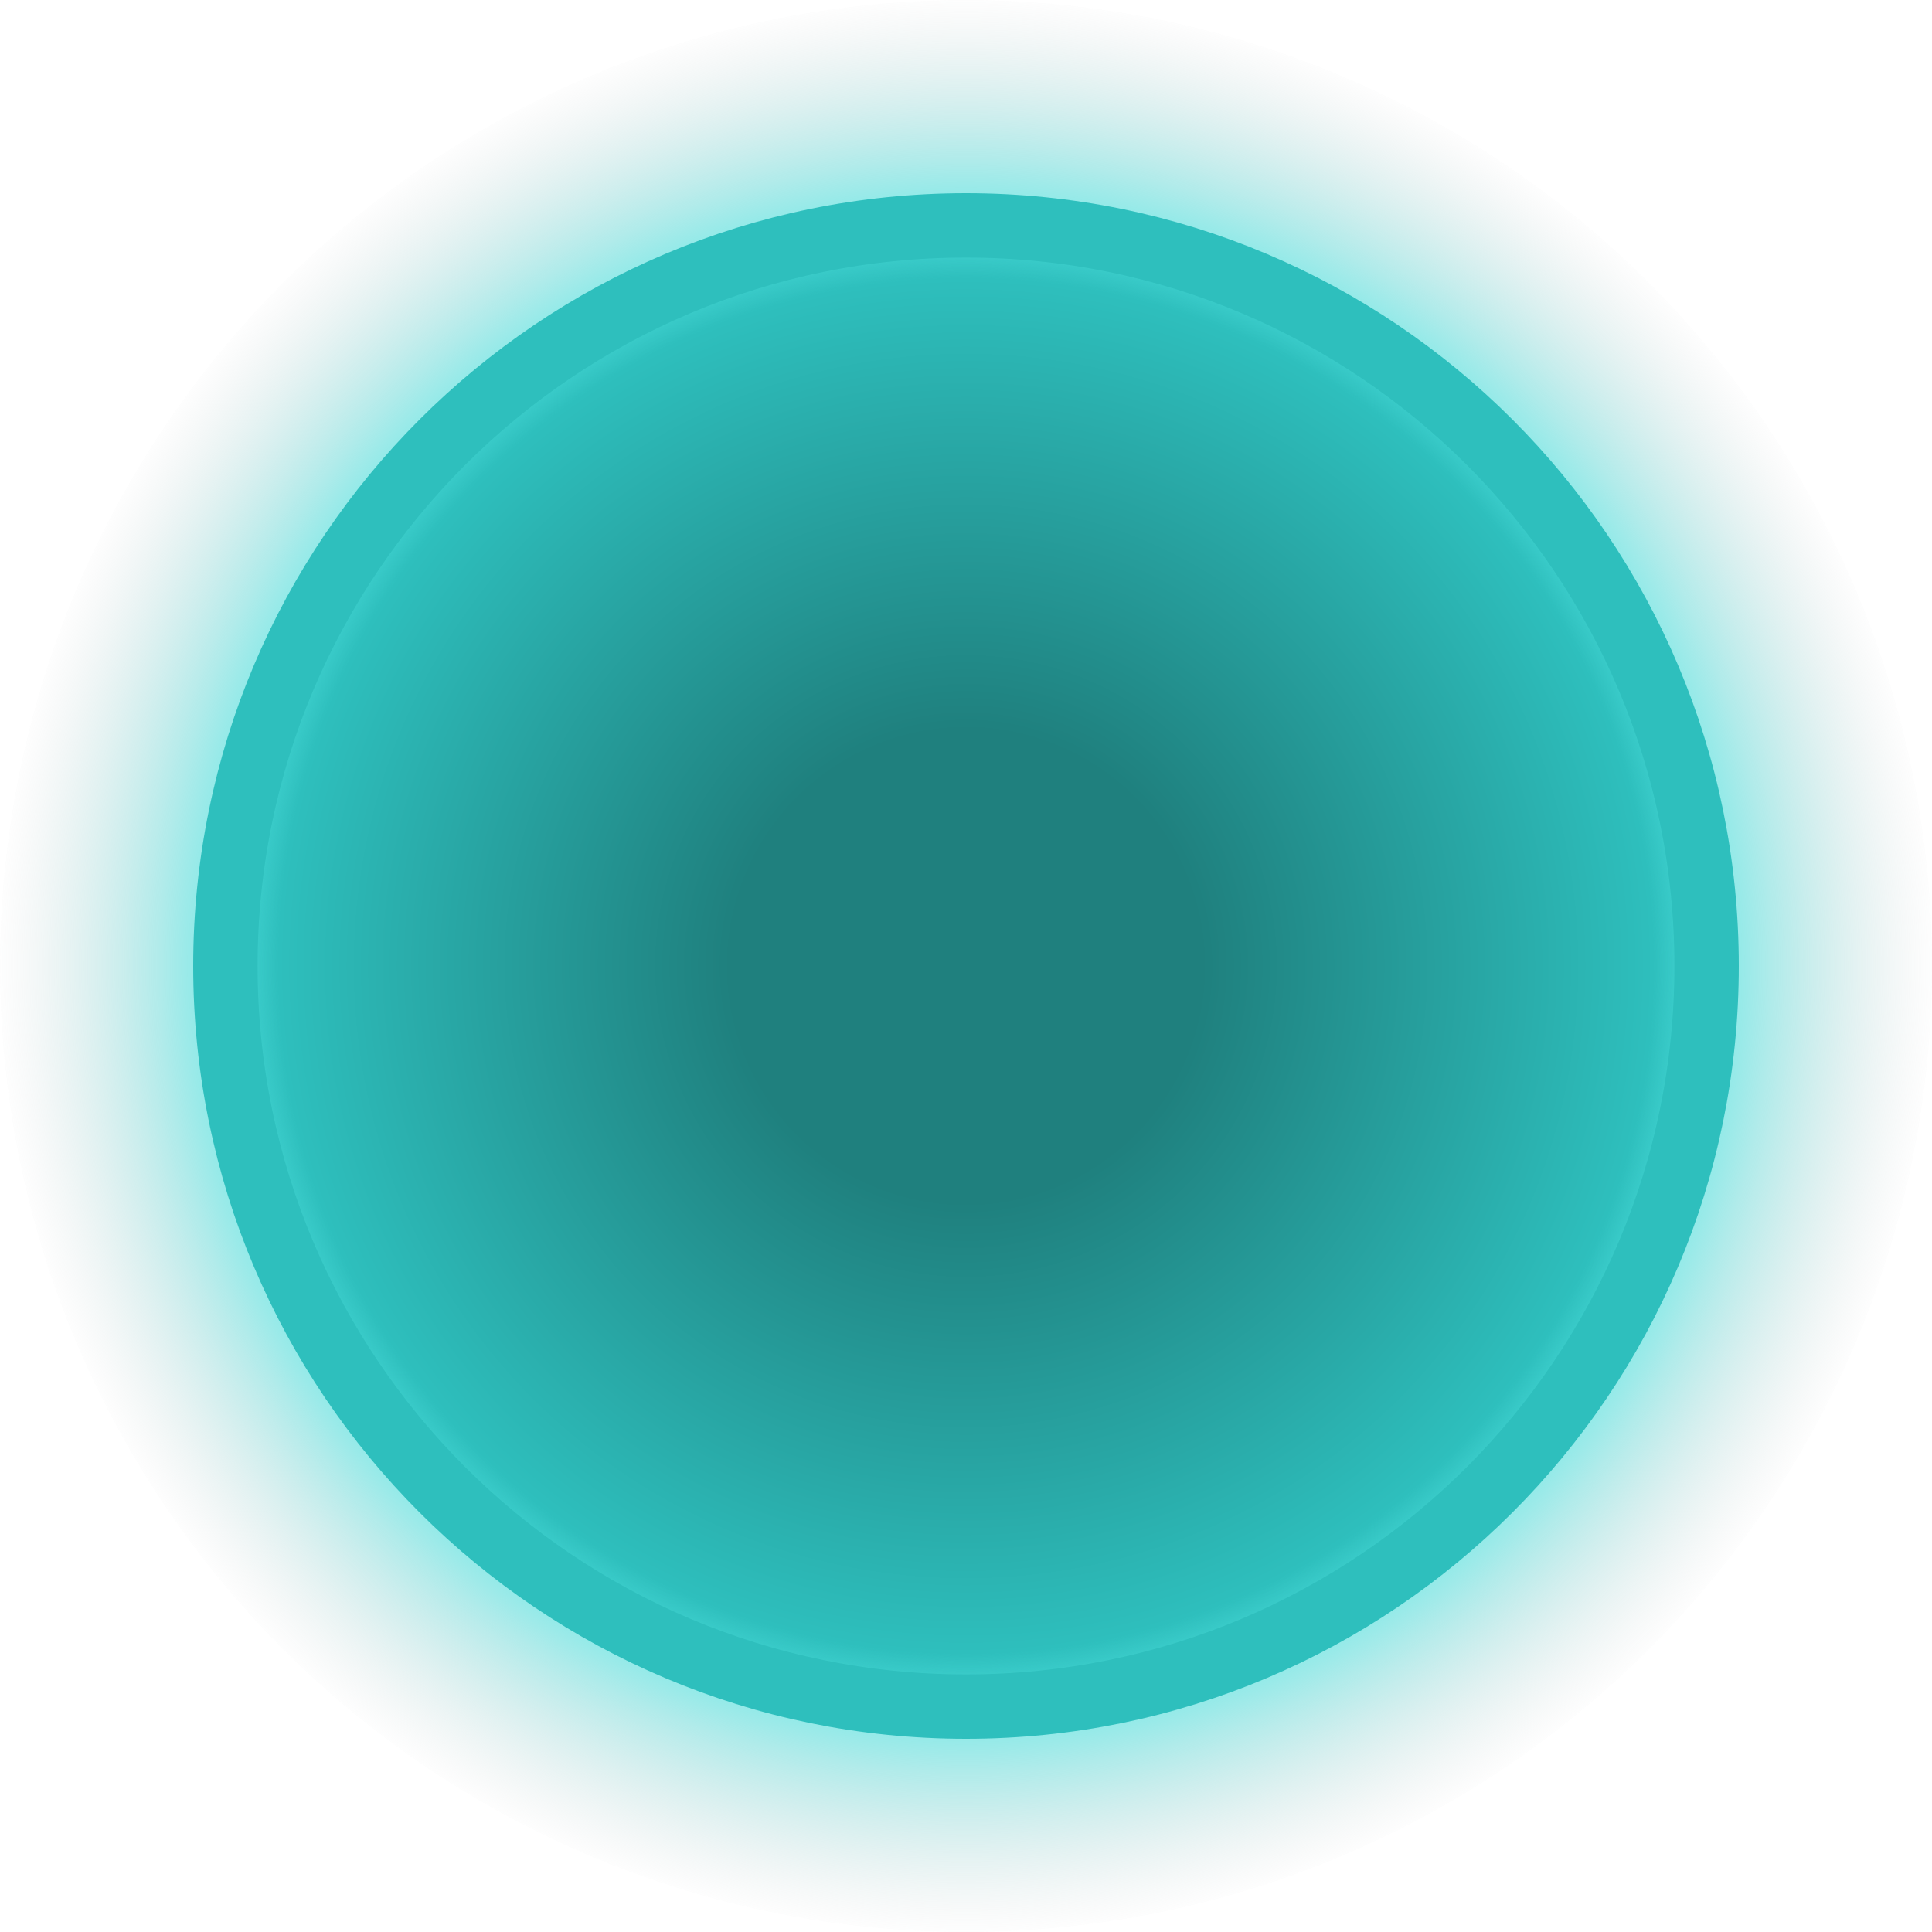<svg width="60" height="60" viewBox="0 0 60 60" fill="none" xmlns="http://www.w3.org/2000/svg">
<circle cx="30" cy="30" r="30" fill="url(#paint0_radial)"/>
<path d="M53 30C53 42.703 42.703 53 30 53C17.297 53 7 42.703 7 30C7 17.297 17.297 7 30 7C42.703 7 53 17.297 53 30Z" fill="url(#paint1_radial)" stroke="#2EBFBD" stroke-width="2"/>
<defs>
<radialGradient id="paint0_radial" cx="0" cy="0" r="1" gradientUnits="userSpaceOnUse" gradientTransform="translate(30 30) rotate(90) scale(30)">
<stop offset="0.37" stop-color="#37E6E3" stop-opacity="0.84"/>
<stop offset="0.729" stop-color="#37E6E3" stop-opacity="0.84"/>
<stop offset="1" stop-color="#C4C4C4" stop-opacity="0"/>
</radialGradient>
<radialGradient id="paint1_radial" cx="0" cy="0" r="1" gradientUnits="userSpaceOnUse" gradientTransform="translate(30 30) rotate(90) scale(24)">
<stop offset="0.307" stop-color="#1F807E"/>
<stop offset="0.896" stop-color="#2EBFBD"/>
<stop offset="1" stop-color="#2EBFBD" stop-opacity="0"/>
</radialGradient>
</defs>
</svg>

